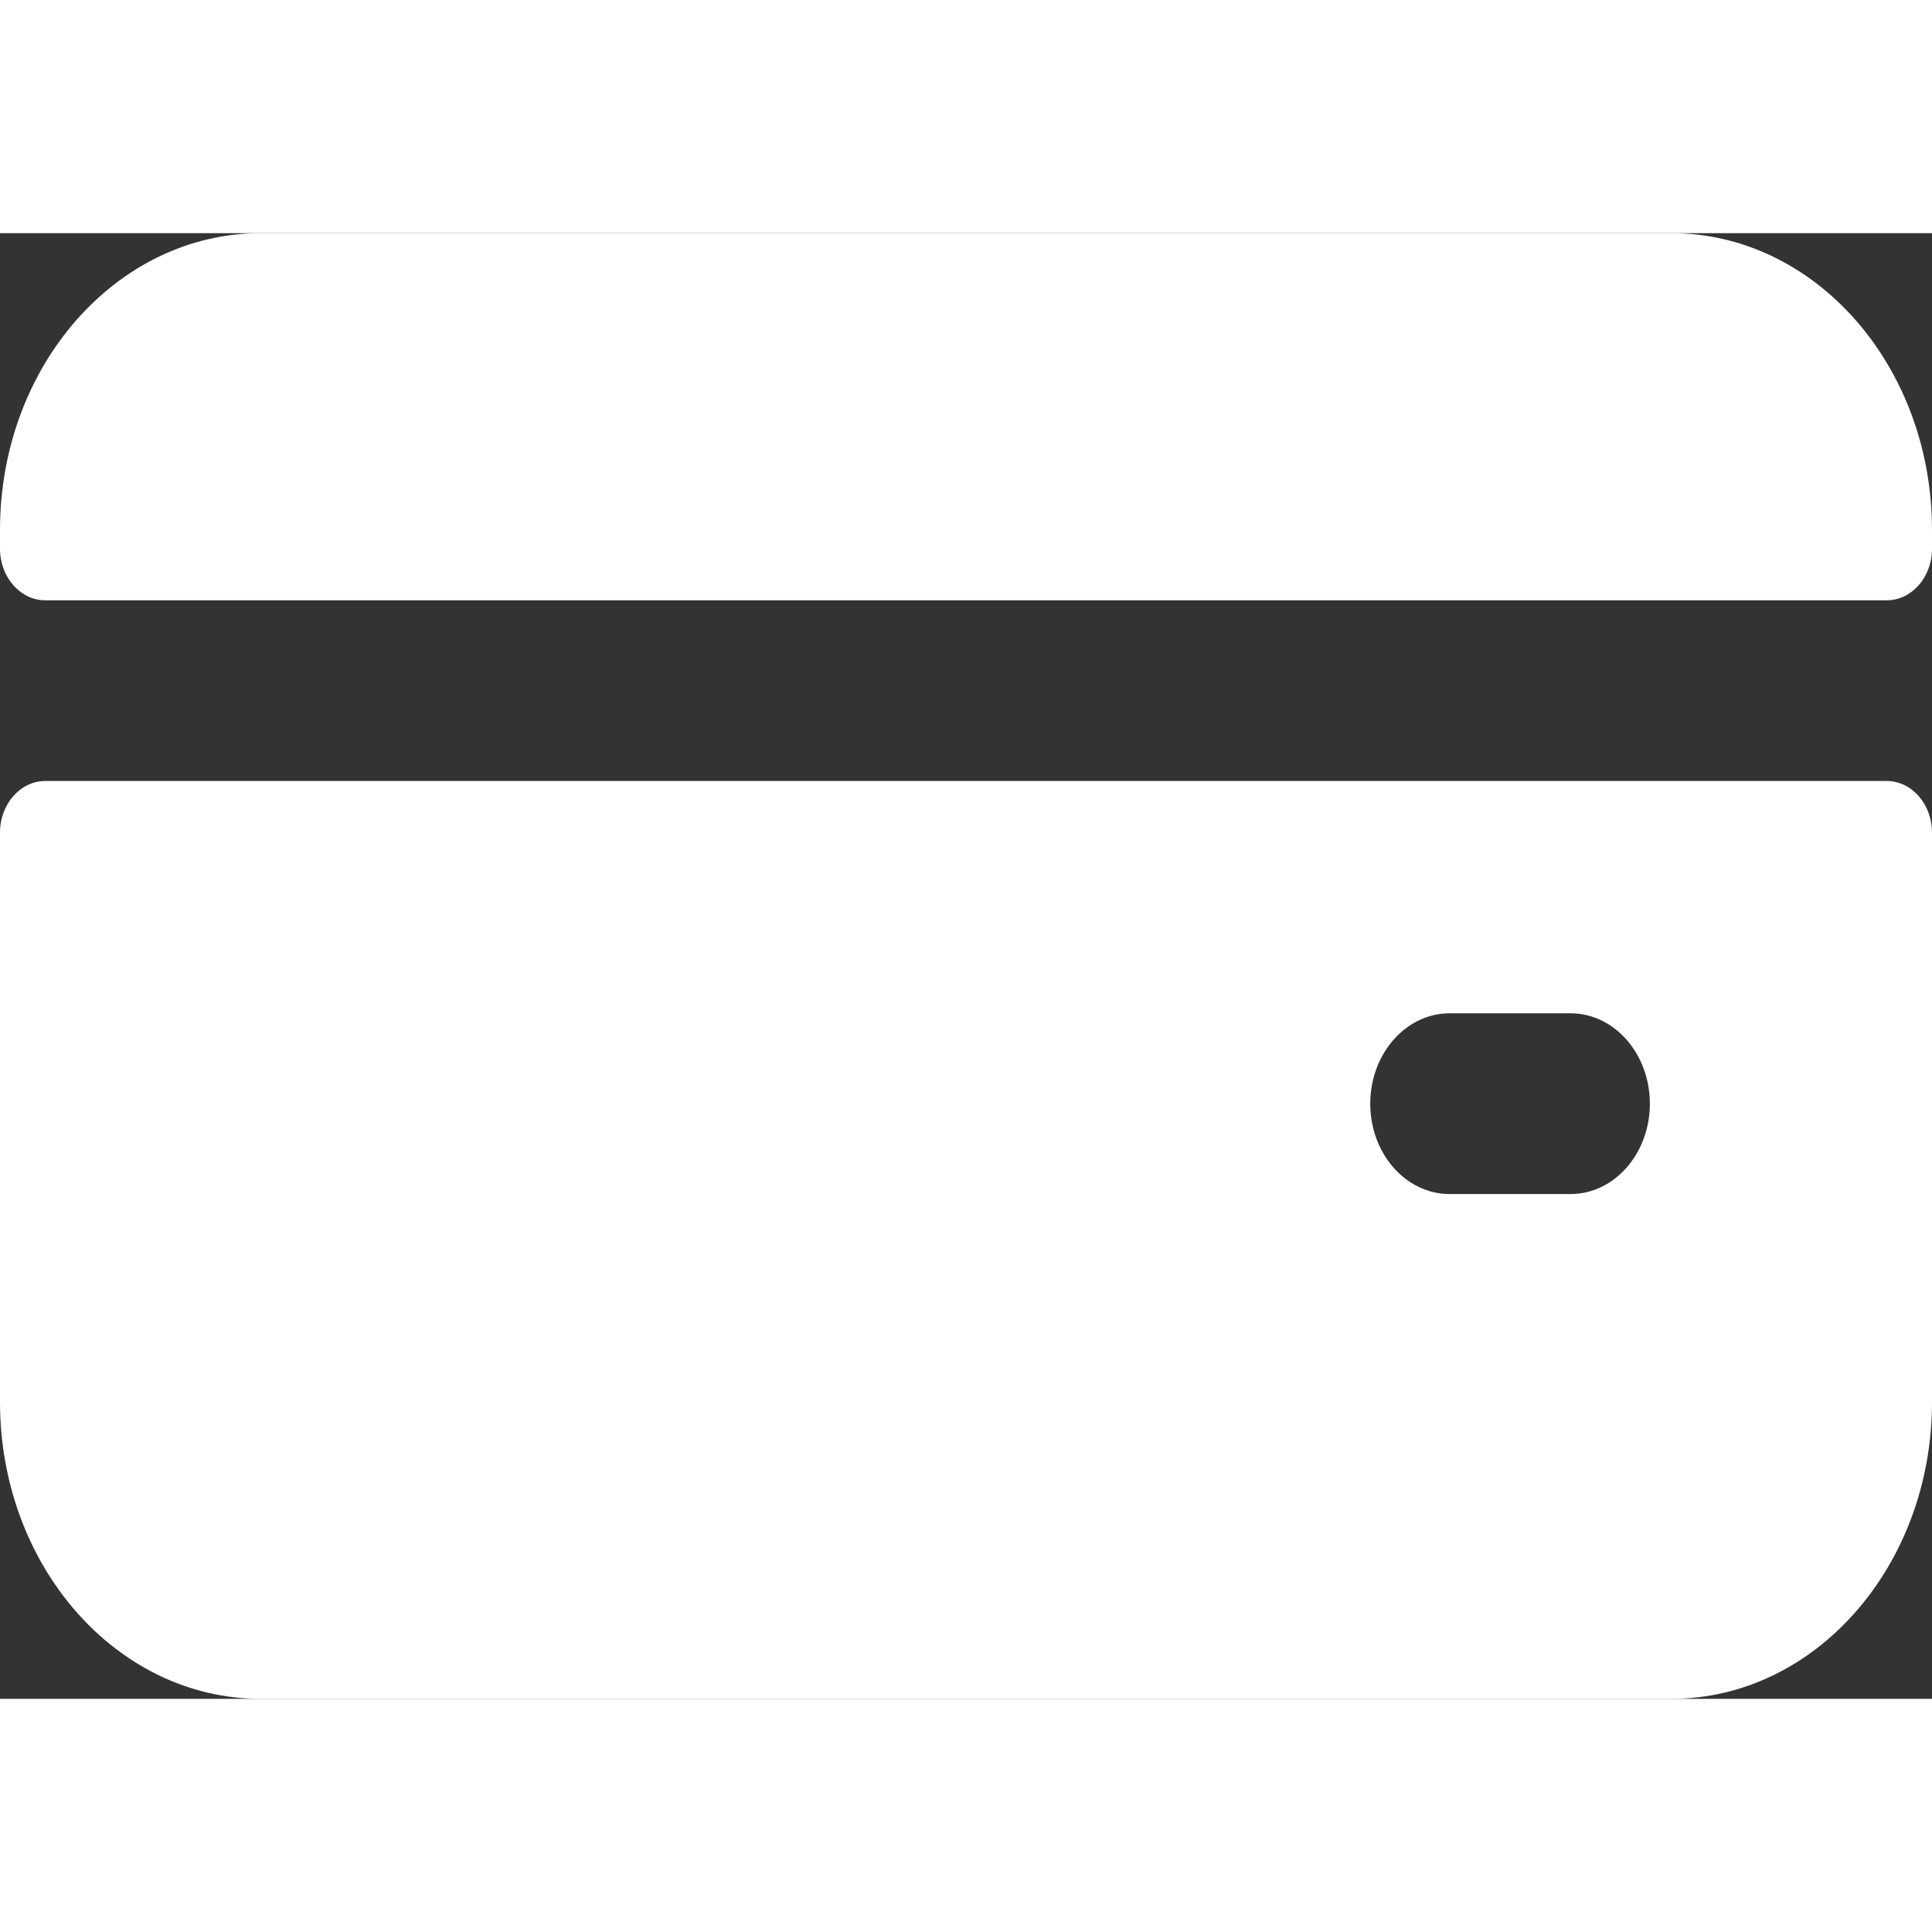 <svg width="20" height="20" viewBox="0 0 29 22" fill="none" xmlns="http://www.w3.org/2000/svg">
  <rect x="0" y="0" width="29" height="22" fill="#333333" stroke="none"/>
  <linearGradient id="linear-gradient" gradientTransform="rotate(65)">
    <stop offset="0%" stop-color="#FDD226"/>
    <stop offset="100%" stop-color="#FF5753"/>
  </linearGradient>
  <path d="M29 8.998V17.544C29 20.005 27.248 22 25.087 22H3.913C1.752 22 0 20.005 0 17.544V8.998C0 8.57 0.305 8.223 0.681 8.223H28.319C28.695 8.223 29 8.57 29 8.998ZM21.759 14.423H23.574C24.232 14.423 24.765 13.816 24.765 13.067C24.765 12.318 24.232 11.71 23.574 11.71H21.759C21.102 11.71 20.568 12.318 20.568 13.067C20.568 13.816 21.102 14.423 21.759 14.423Z" fill="white"/>
  <path d="M0 4.736V4.456C0 1.995 1.752 0 3.913 0H25.087C27.248 0 29 1.995 29 4.456V4.736C29 5.164 28.695 5.511 28.319 5.511H0.681C0.305 5.511 0 5.164 0 4.736Z" fill="white"/>
</svg>
